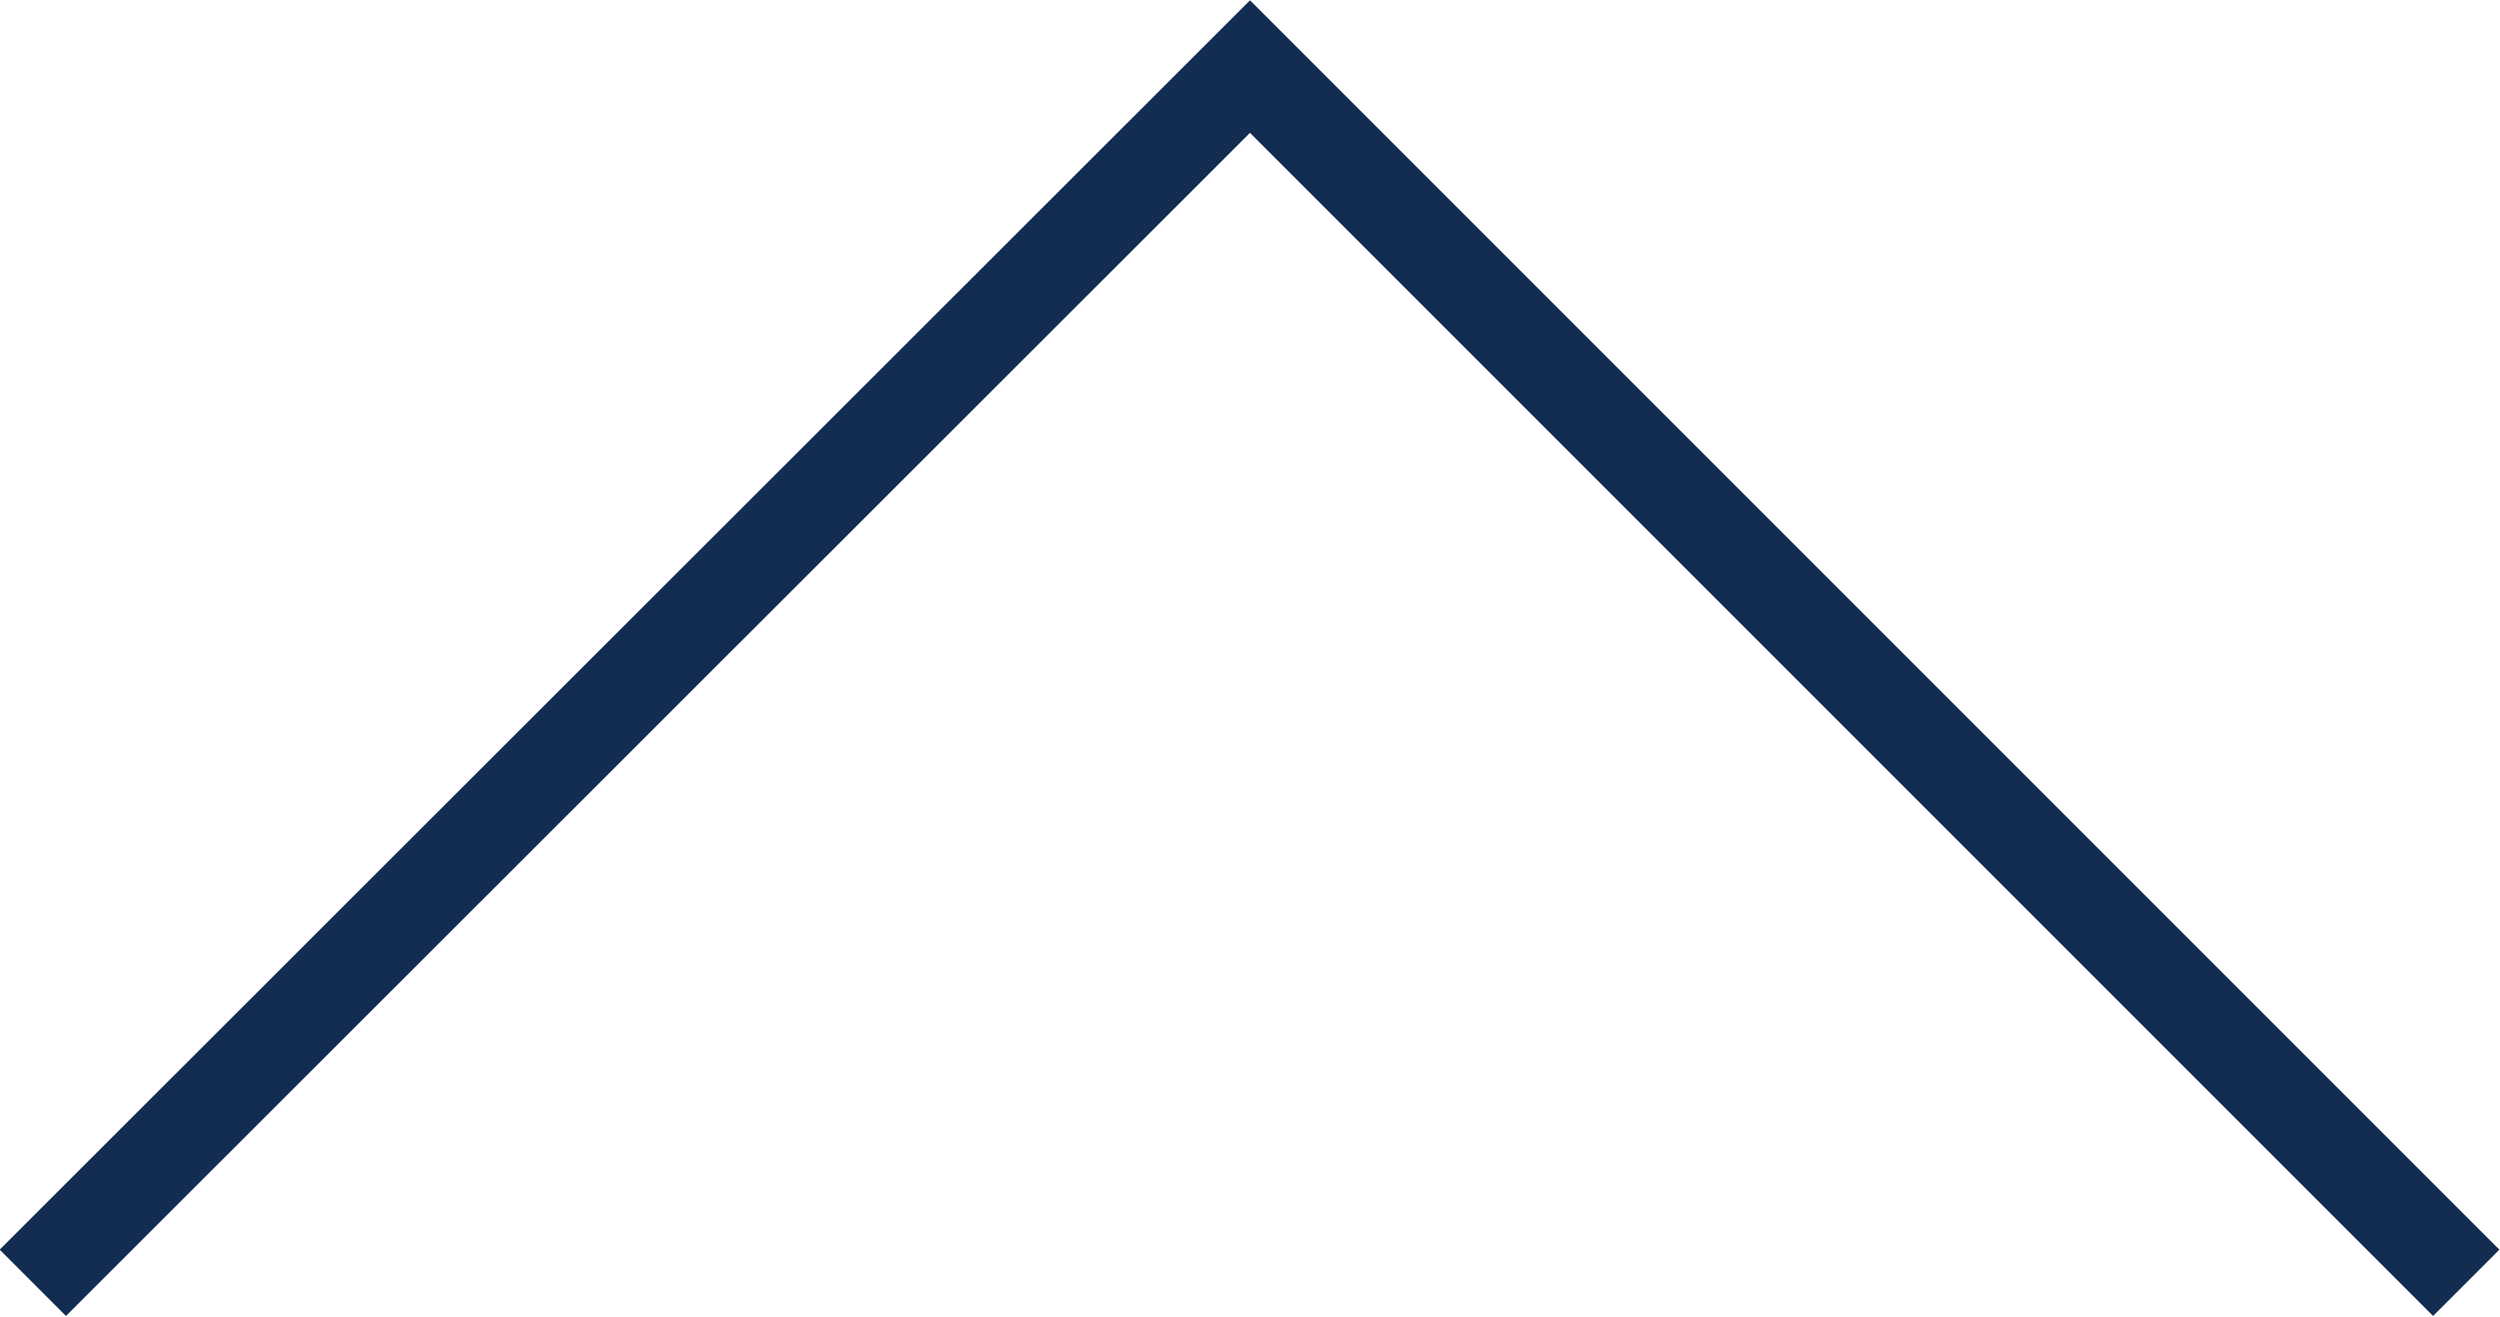 <?xml version="1.0" encoding="UTF-8"?><svg id="_圖層_2" xmlns="http://www.w3.org/2000/svg" viewBox="0 0 26.66 14.04"><defs><style>.cls-1{fill:none;stroke:#122c52;stroke-miterlimit:10;}</style></defs><g id="_圖層_1-2"><polyline class="cls-1" points=".35 13.68 13.33 .71 26.3 13.68"/></g></svg>